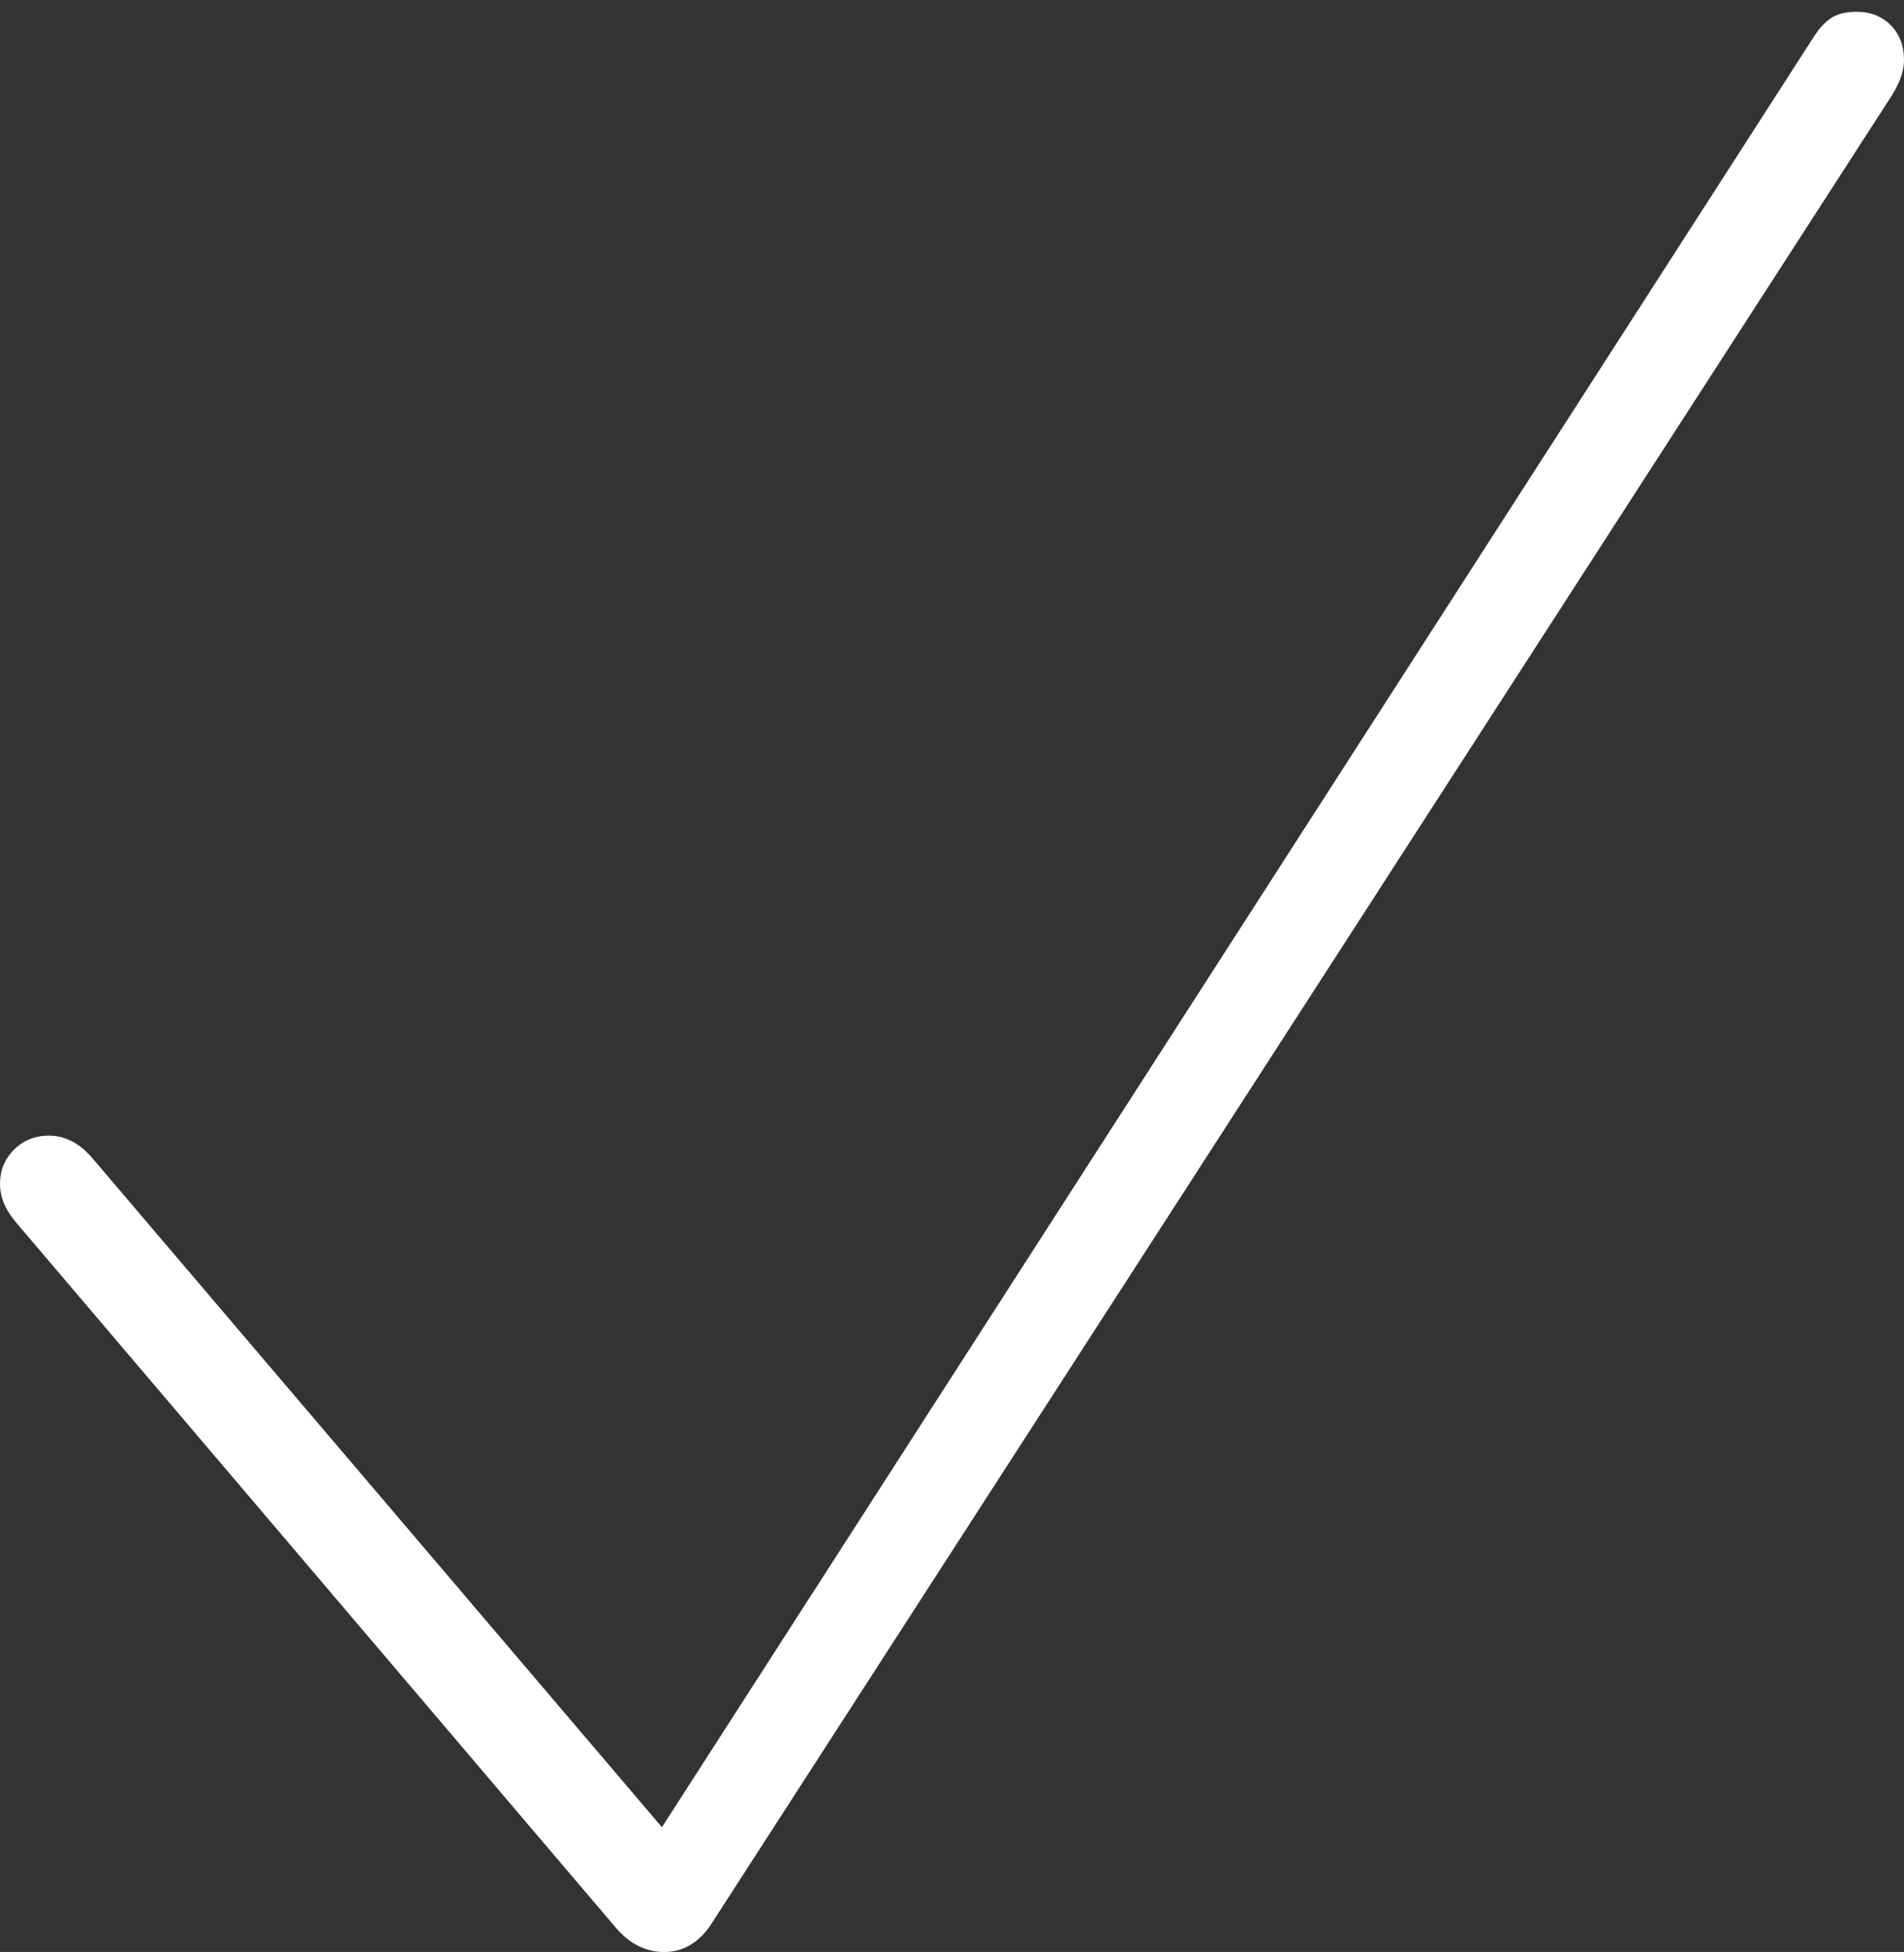 <?xml version="1.0" encoding="UTF-8"?>
<!--Generator: Apple Native CoreSVG 175-->
<!DOCTYPE svg
PUBLIC "-//W3C//DTD SVG 1.1//EN"
       "http://www.w3.org/Graphics/SVG/1.1/DTD/svg11.dtd">
<svg version="1.1" xmlns="http://www.w3.org/2000/svg" xmlns:xlink="http://www.w3.org/1999/xlink" width="15.694" height="16.083">
 <rect width="100%" height="100%" fill="#333333" stroke="none"/>
 <g>
  <rect height="16.083" opacity="0" width="15.694" x="0" y="0"/>
  <path d="M5.474 16.083Q5.699 16.083 5.849 15.874L15.598 0.78Q15.654 0.688 15.674 0.619Q15.694 0.55 15.694 0.493Q15.694 0.318 15.584 0.207Q15.473 0.097 15.305 0.097Q15.181 0.097 15.104 0.142Q15.027 0.188 14.957 0.293L5.456 15.055L0.772 9.555Q0.61 9.357 0.403 9.357Q0.232 9.357 0.116 9.472Q0 9.587 0 9.755Q0 9.832 0.03 9.908Q0.059 9.983 0.128 10.067L5.07 15.876Q5.243 16.083 5.474 16.083Z" fill="#ffffff"/>
 </g>
</svg>
